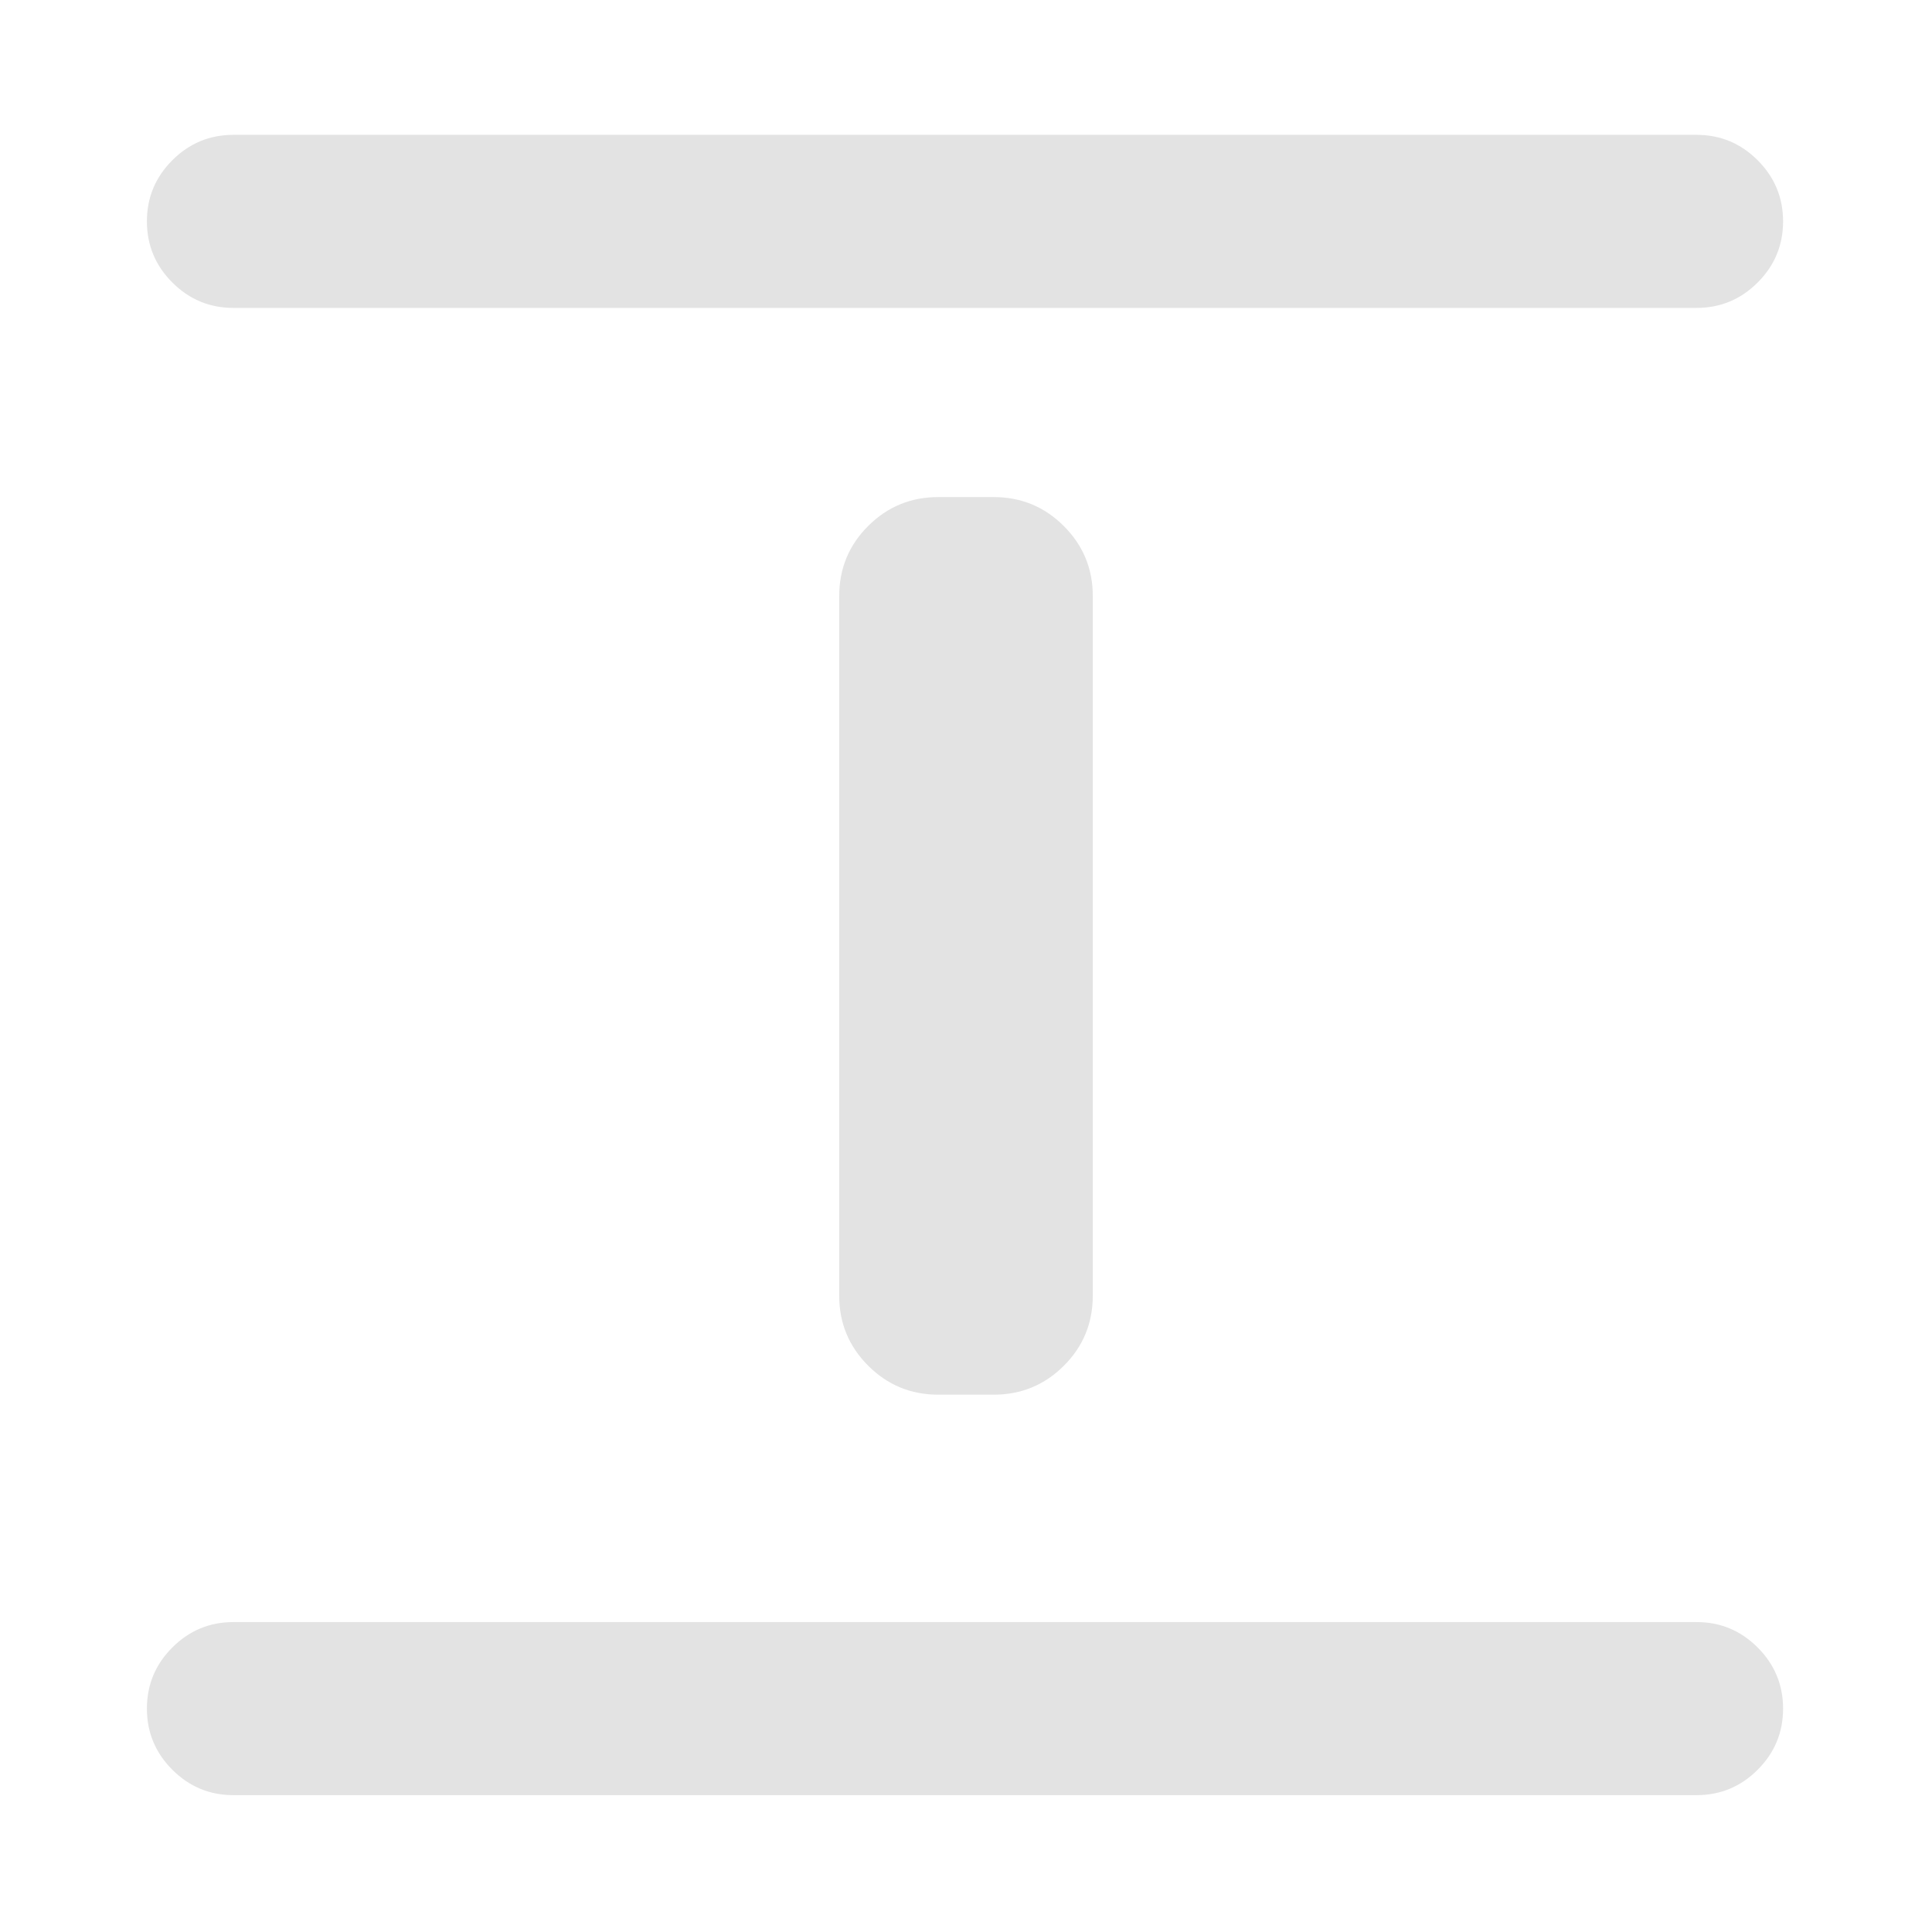 <svg xmlns="http://www.w3.org/2000/svg" height="24px" viewBox="0 -960 960 960" width="24px" fill="#e3e3e3"><path d="M116-68q-17.75 0-30.37-12.63Q73-93.26 73-111.01q0-17.76 12.63-30.37Q98.25-154 116-154h727q17.75 0 30.37 12.63Q886-128.74 886-110.99q0 17.76-12.63 30.37Q860.75-68 843-68H116Zm350.15-199q-20.36 0-34.76-14.4Q417-295.79 417-316.16v-347.6q0-20.55 14.39-34.89Q445.79-713 466.15-713h27.7q20.36 0 34.76 14.4Q543-684.21 543-663.84v347.6q0 20.55-14.39 34.89Q514.21-267 493.85-267h-27.7ZM116-807q-17.75 0-30.37-12.63Q73-832.26 73-850.01q0-17.76 12.63-30.37Q98.25-893 116-893h727q17.75 0 30.37 12.63Q886-867.74 886-849.99q0 17.76-12.63 30.37Q860.75-807 843-807H116Z"/></svg>